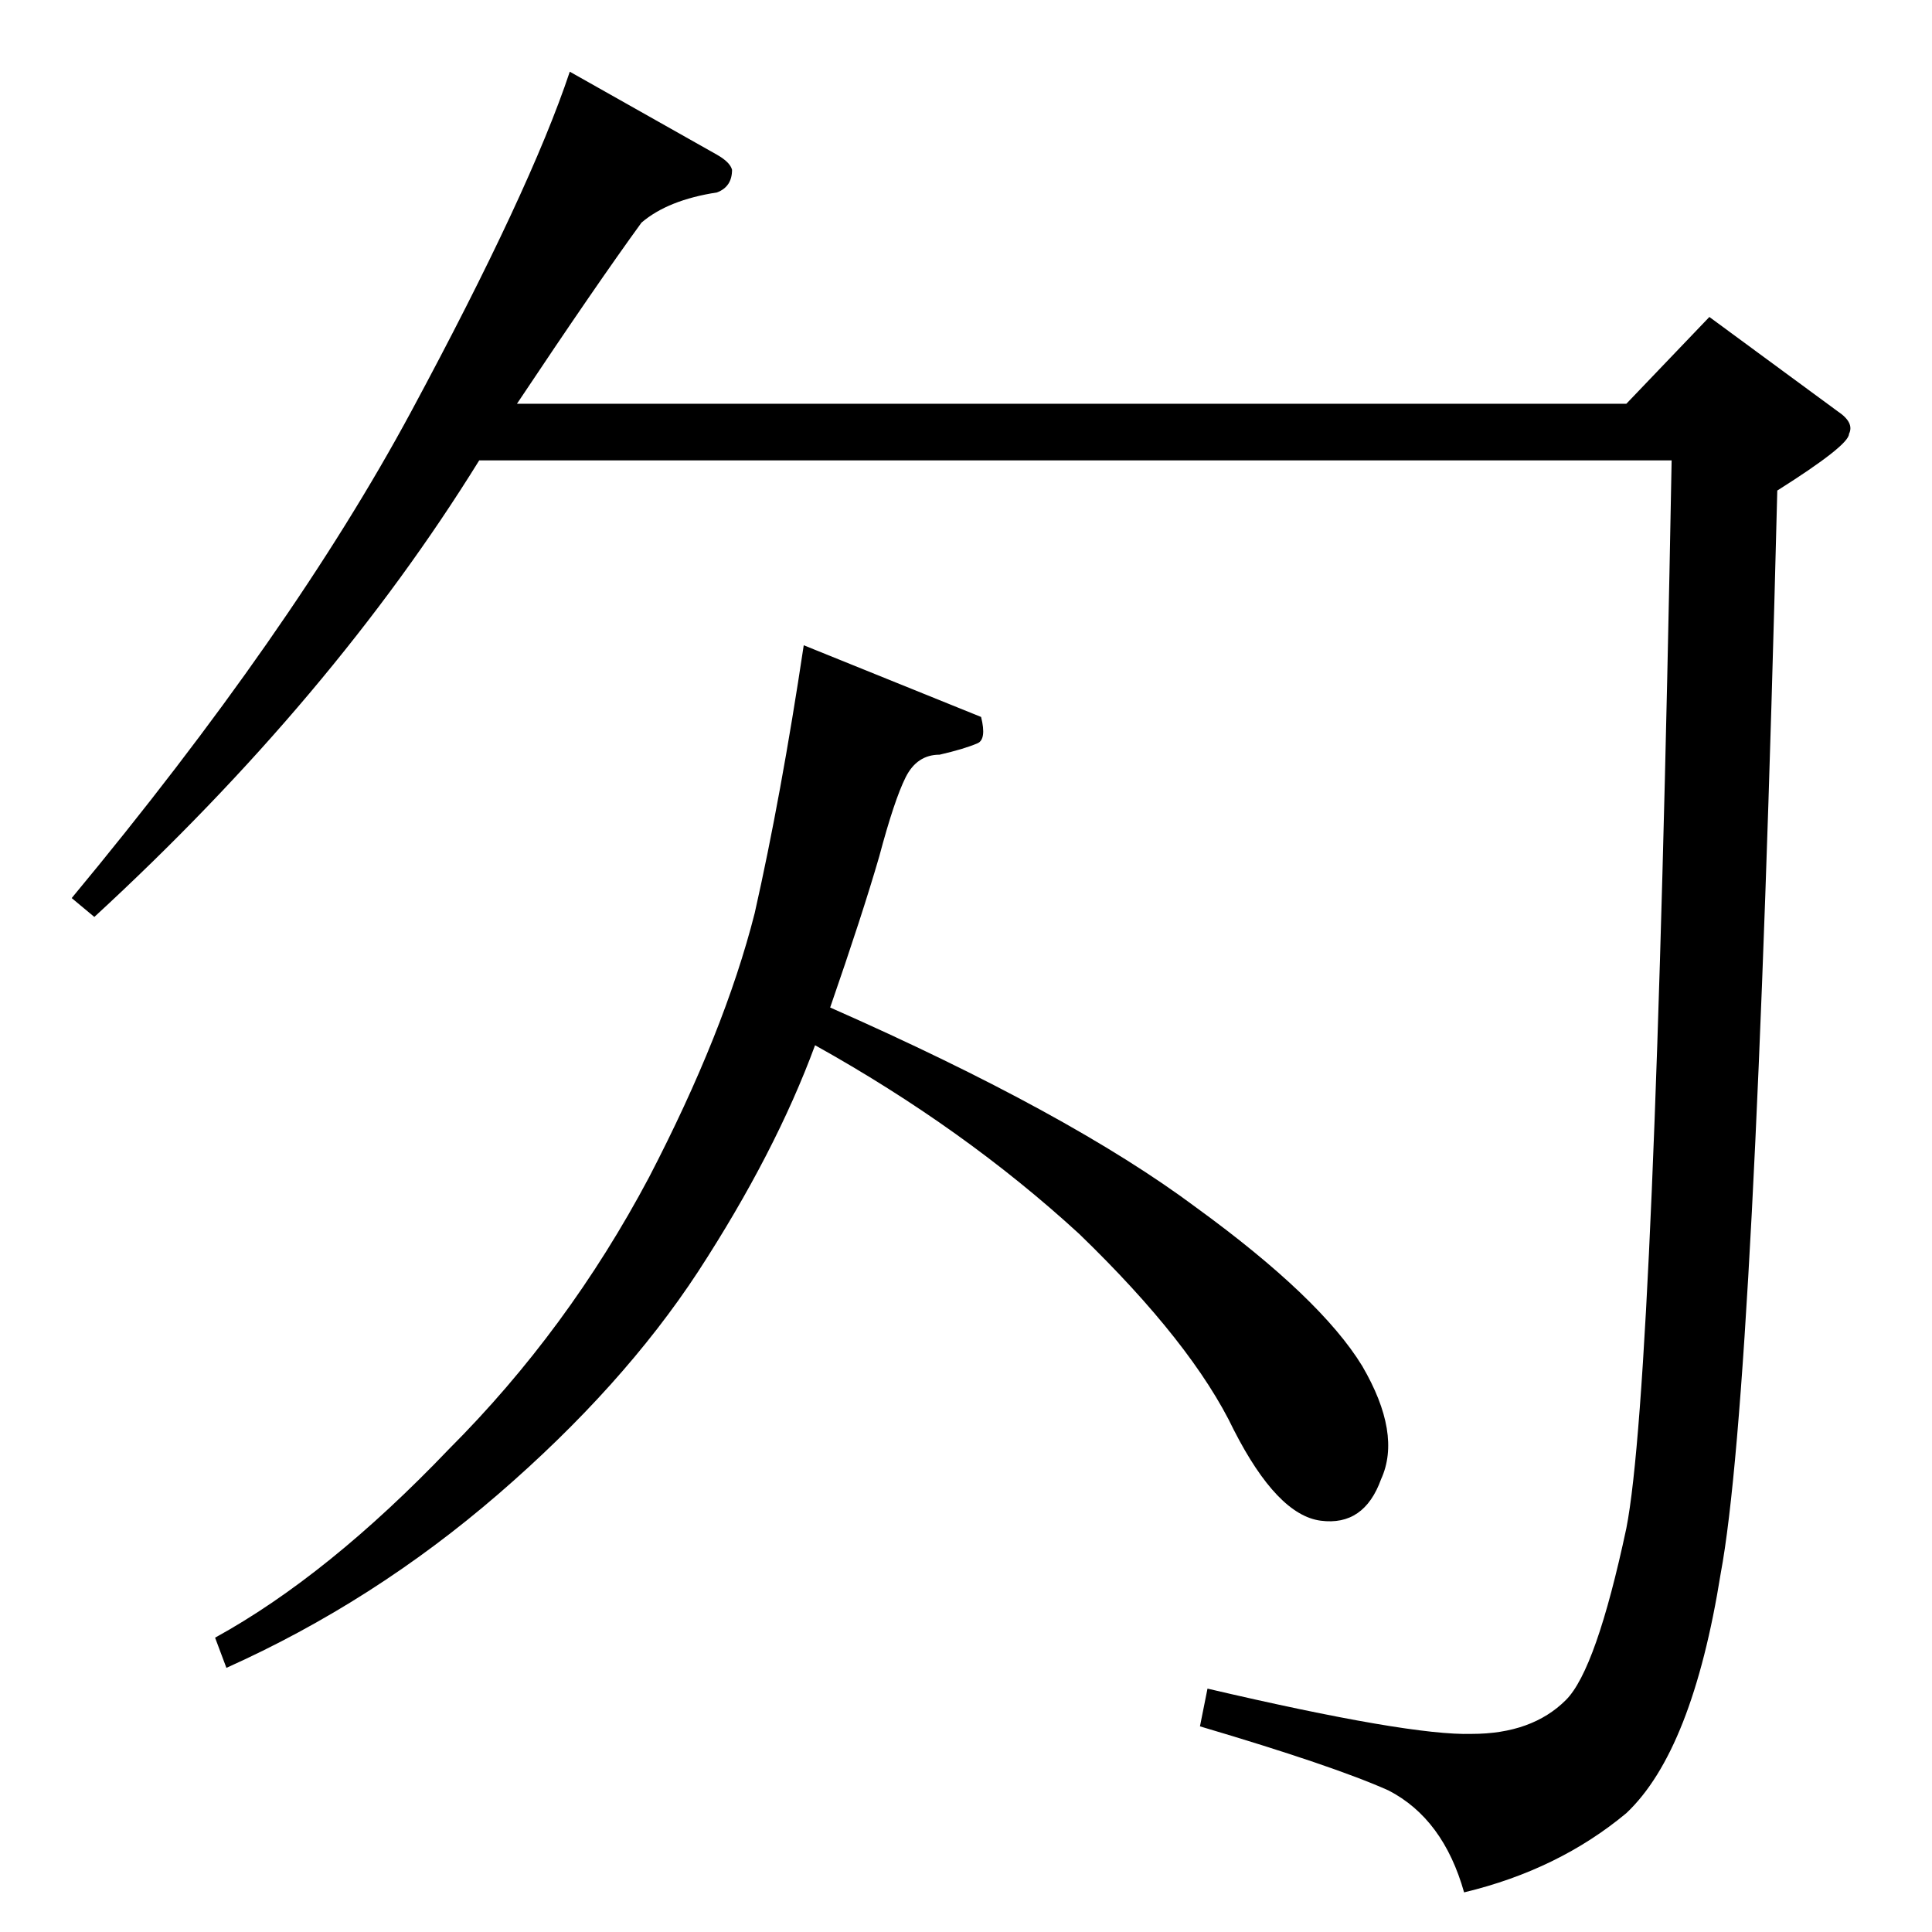<?xml version="1.0" standalone="no"?>
<!DOCTYPE svg PUBLIC "-//W3C//DTD SVG 1.1//EN" "http://www.w3.org/Graphics/SVG/1.1/DTD/svg11.dtd" >
<svg xmlns="http://www.w3.org/2000/svg" xmlns:xlink="http://www.w3.org/1999/xlink" version="1.1" viewBox="0 -205 1024 1024">
  <g transform="matrix(1 0 0 -1 0 819)">
   <path fill="currentColor"
d="M520 644q3 -12 -2 -14q-7 -3 -20 -6q-12 0 -18 -12t-14 -42q-9 -31 -26 -80q127 -56 194 -106q66 -48 88 -84q21 -36 10 -60q-9 -25 -32 -22t-46 48q-22 46 -82 104q-61 56 -140 100q-21 -57 -62 -120q-40 -61 -106 -118t-144 -92l-6 16q60 33 124 100q63 63 106 144
q40 77 56 140q14 62 26 142l94 -38v0v0zM380 942q7 -4 8 -8q0 -9 -8 -12q-26 -4 -40 -16q-24 -33 -66 -96h588l44 46l68 -50q9 -6 6 -12q0 -6 -38 -30q-12 -478 -30 -574q-15 -94 -50 -127q-36 -30 -86 -42q-11 39 -40 54q-29 13 -100 34l4 20q107 -25 140 -24q32 0 50 18
q16 16 32 91q15 76 24 566h-632q-78 -126 -204 -242l-12 10q117 141 180 258t84 180l78 -44v0v0z" />
  </g>

</svg>
